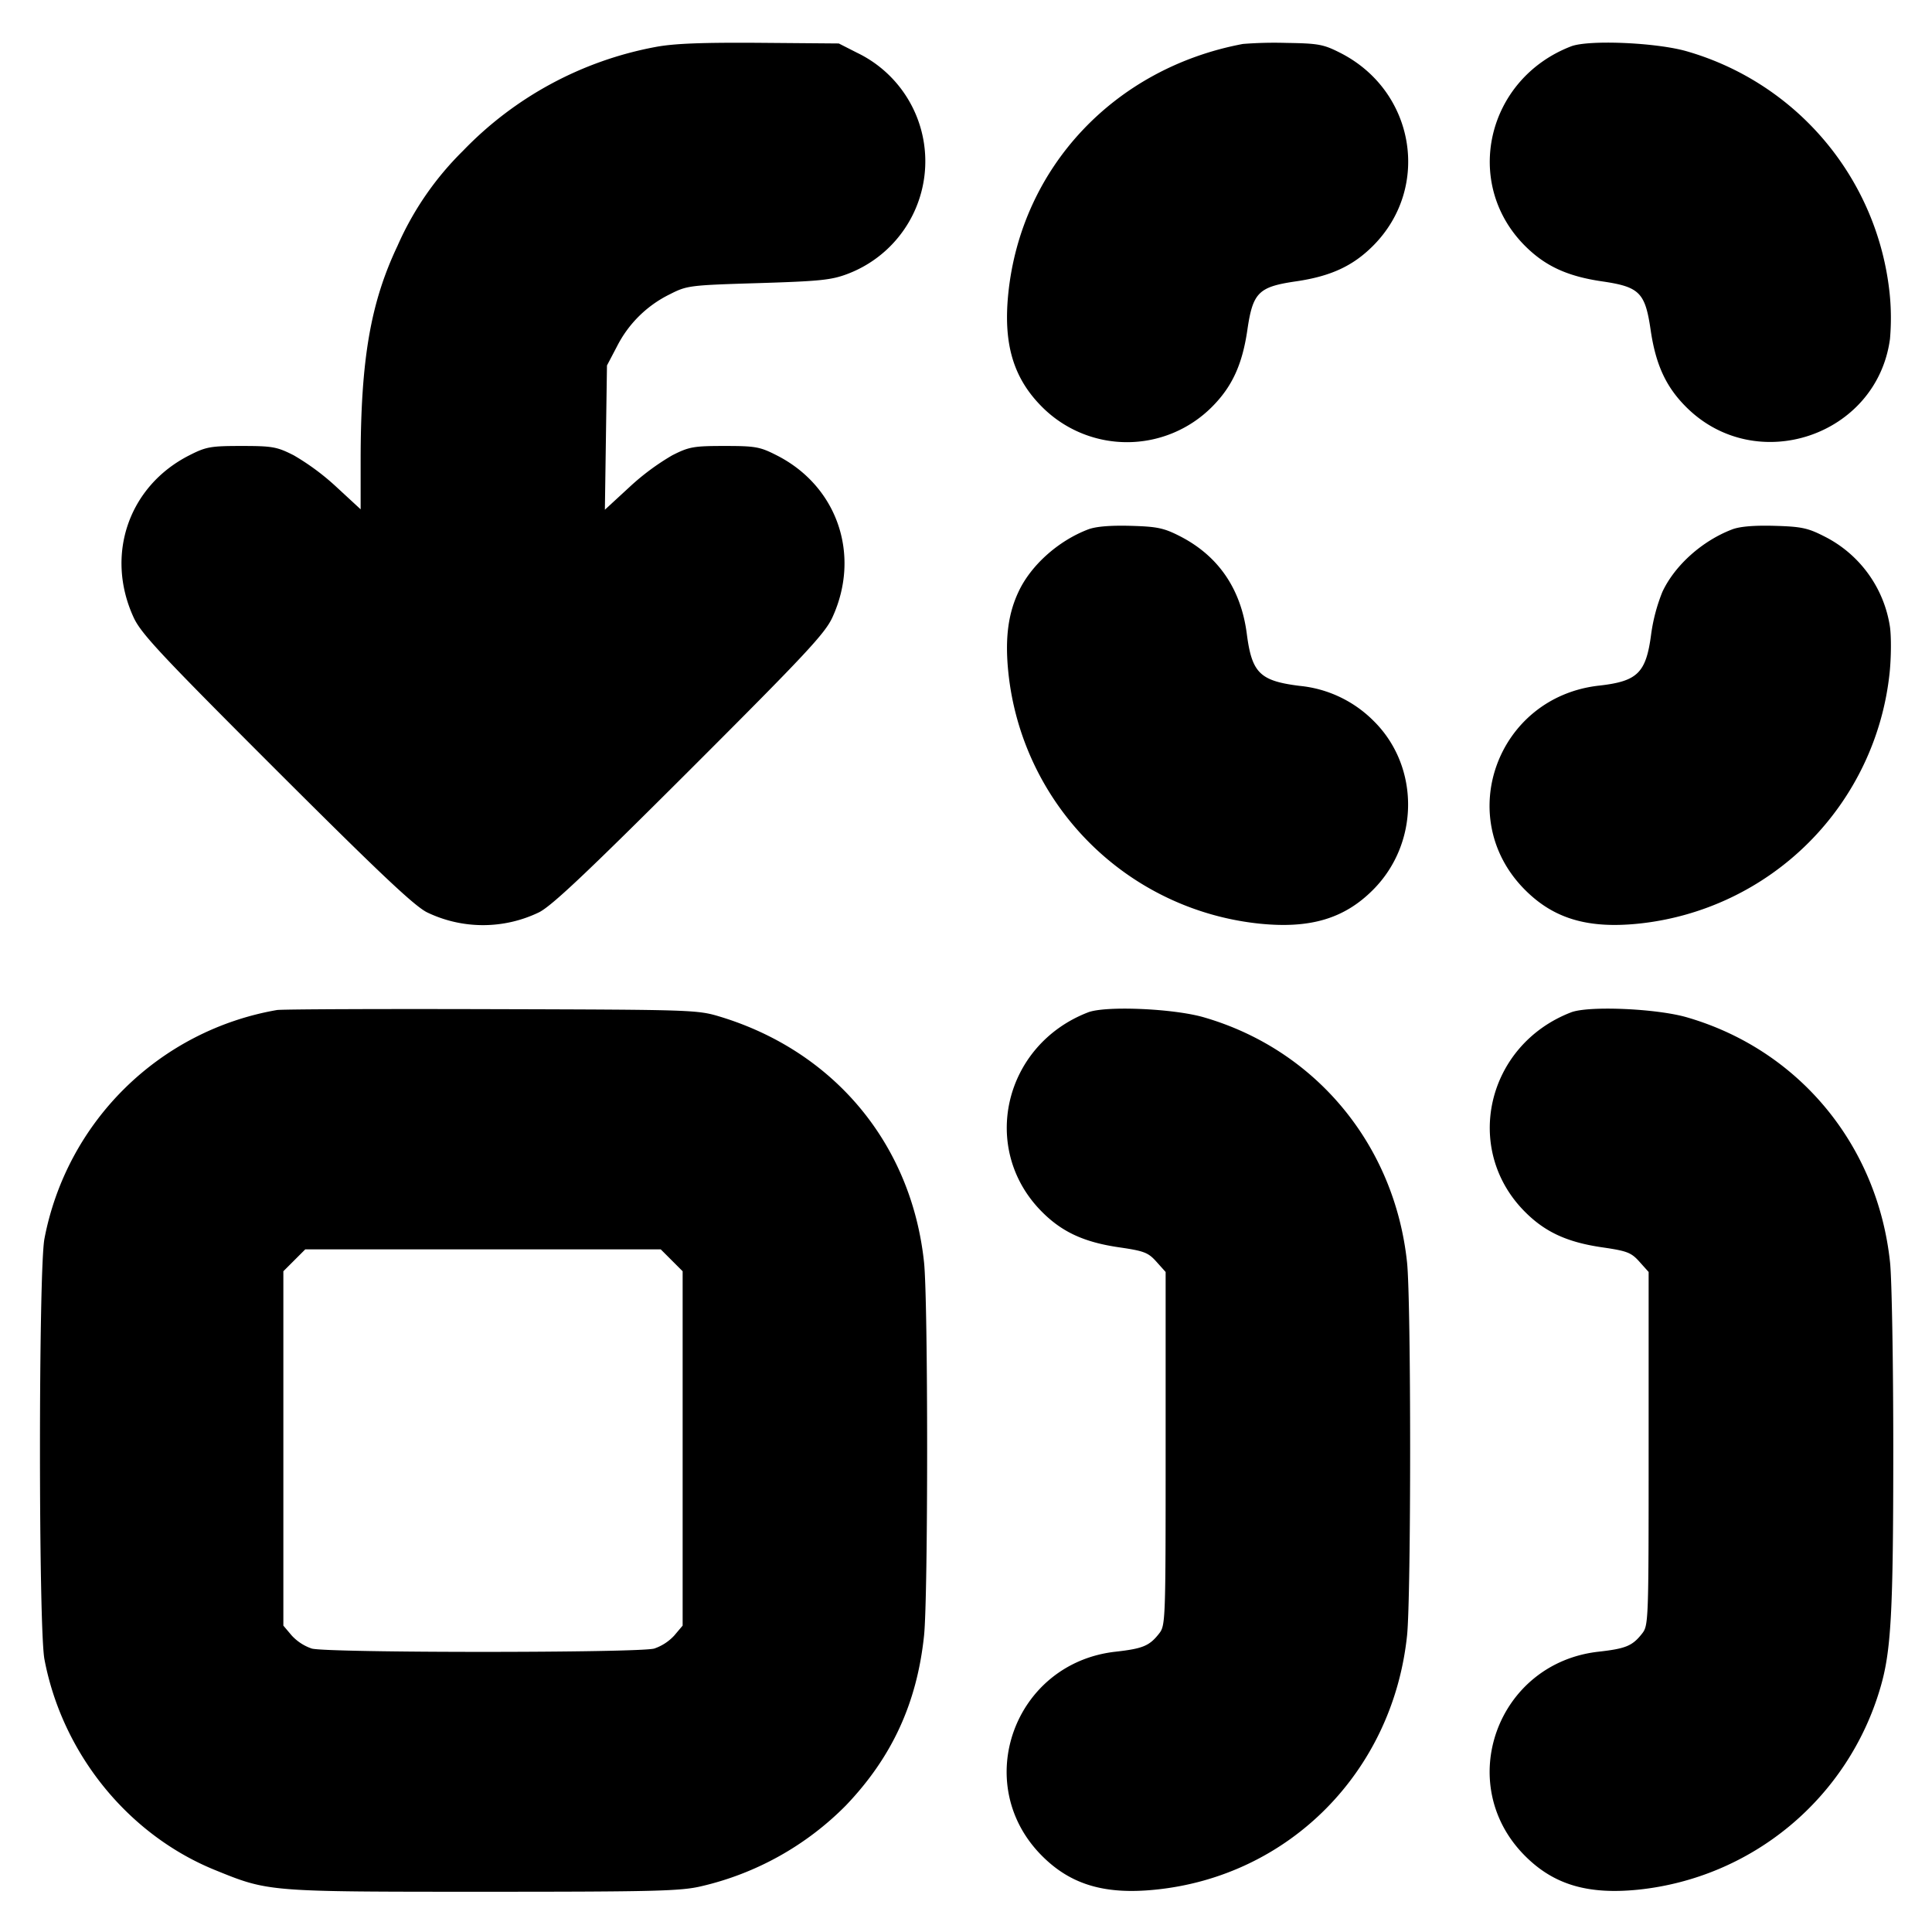 <svg xmlns="http://www.w3.org/2000/svg" width="24" height="24" fill="none" stroke="currentColor" stroke-linecap="round" stroke-linejoin="round" stroke-width="3"><path fill="#000" fill-rule="evenodd" stroke="none" d="M8.146.583a4.45 4.45 0 0 0-2.394 1.29 3.8 3.8 0 0 0-.814 1.181c-.336.708-.457 1.414-.458 2.659v.614l-.301-.278a3 3 0 0 0-.53-.393C3.44 5.55 3.384 5.54 3 5.54s-.44.01-.648.116c-.754.382-1.048 1.237-.693 2.012.092.201.329.455 1.773 1.898 1.281 1.279 1.716 1.69 1.874 1.768a1.6 1.6 0 0 0 1.388 0c.158-.078.593-.489 1.874-1.768 1.444-1.443 1.681-1.697 1.773-1.898.355-.775.061-1.63-.693-2.012C9.44 5.55 9.384 5.54 9 5.54s-.44.01-.649.116a3 3 0 0 0-.533.396l-.304.28.013-.896.013-.896.126-.24a1.45 1.45 0 0 1 .654-.644c.215-.109.24-.113 1.1-.139.772-.024.909-.038 1.113-.116a1.496 1.496 0 0 0 .115-2.745L10.42.54 9.44.532C8.727.527 8.375.54 8.146.583M15.44.546c-1.596.3-2.756 1.535-2.915 3.104-.063.625.064 1.049.42 1.405a1.49 1.49 0 0 0 2.11 0c.25-.25.377-.525.44-.955.068-.467.138-.537.605-.605.43-.063.705-.19.955-.44.726-.726.522-1.929-.407-2.399-.207-.105-.269-.117-.668-.123a5 5 0 0 0-.54.013m4.076.03c-1.051.406-1.349 1.701-.571 2.479.25.25.525.377.955.44.467.068.537.138.605.605.063.43.19.705.44.955.865.866 2.369.365 2.533-.844a3 3 0 0 0-.004-.564 3.51 3.51 0 0 0-2.521-3.01c-.378-.109-1.22-.145-1.437-.061m-6 6.001c-.371.142-.711.446-.864.775-.13.276-.169.584-.126 1.001a3.5 3.5 0 0 0 3.121 3.121c.628.064 1.052-.062 1.408-.419.579-.579.583-1.533.009-2.099a1.5 1.5 0 0 0-.921-.436c-.493-.062-.592-.16-.655-.648-.073-.56-.356-.971-.838-1.215-.195-.099-.28-.116-.608-.125q-.382-.01-.526.045m8 0c-.371.142-.711.446-.865.775a2.2 2.2 0 0 0-.139.52c-.063.487-.167.591-.648.645-1.269.142-1.813 1.644-.919 2.538.356.357.78.483 1.408.419a3.5 3.5 0 0 0 3.121-3.121c.019-.186.021-.44.004-.564a1.51 1.51 0 0 0-.828-1.132c-.195-.099-.28-.116-.608-.125-.253-.007-.431.008-.526.045M3.44 12.547a3.56 3.56 0 0 0-2.888 2.841c-.074.389-.074 4.835 0 5.224.221 1.168 1.036 2.177 2.116 2.617.669.272.647.271 3.332.271 2.132 0 2.454-.008 2.71-.068a3.7 3.7 0 0 0 1.798-1.004c.573-.6.883-1.272.971-2.111.051-.49.051-4.144 0-4.634-.154-1.465-1.108-2.617-2.526-3.051-.289-.088-.325-.089-2.853-.096-1.408-.004-2.605.001-2.66.011m10.076.029c-1.051.406-1.349 1.701-.571 2.479.25.251.525.377.959.44.31.045.36.065.462.179l.114.127v2.194c0 2.161-.001 2.196-.083 2.3-.119.151-.201.185-.539.223-1.263.141-1.804 1.646-.913 2.537.356.357.78.483 1.408.419 1.663-.168 2.948-1.466 3.126-3.157.051-.49.051-4.144 0-4.634-.154-1.461-1.135-2.644-2.526-3.046-.378-.109-1.22-.145-1.437-.061m6 0c-1.051.406-1.349 1.701-.571 2.479.25.251.525.377.959.44.31.045.36.065.462.179l.114.127v2.194c0 2.161-.001 2.196-.083 2.3-.119.151-.201.185-.539.223-1.263.141-1.804 1.646-.913 2.537.356.357.78.483 1.408.419a3.51 3.51 0 0 0 3.002-2.497c.138-.462.164-.937.164-2.977 0-1.067-.018-2.11-.04-2.317-.154-1.461-1.135-2.644-2.526-3.046-.378-.109-1.22-.145-1.437-.061m-11.172 3.08.136.136v4.402l-.103.122a.6.6 0 0 1-.25.163c-.199.055-4.055.055-4.254 0a.6.6 0 0 1-.25-.163l-.103-.122v-4.402l.136-.136.136-.136h4.416z"/></svg>